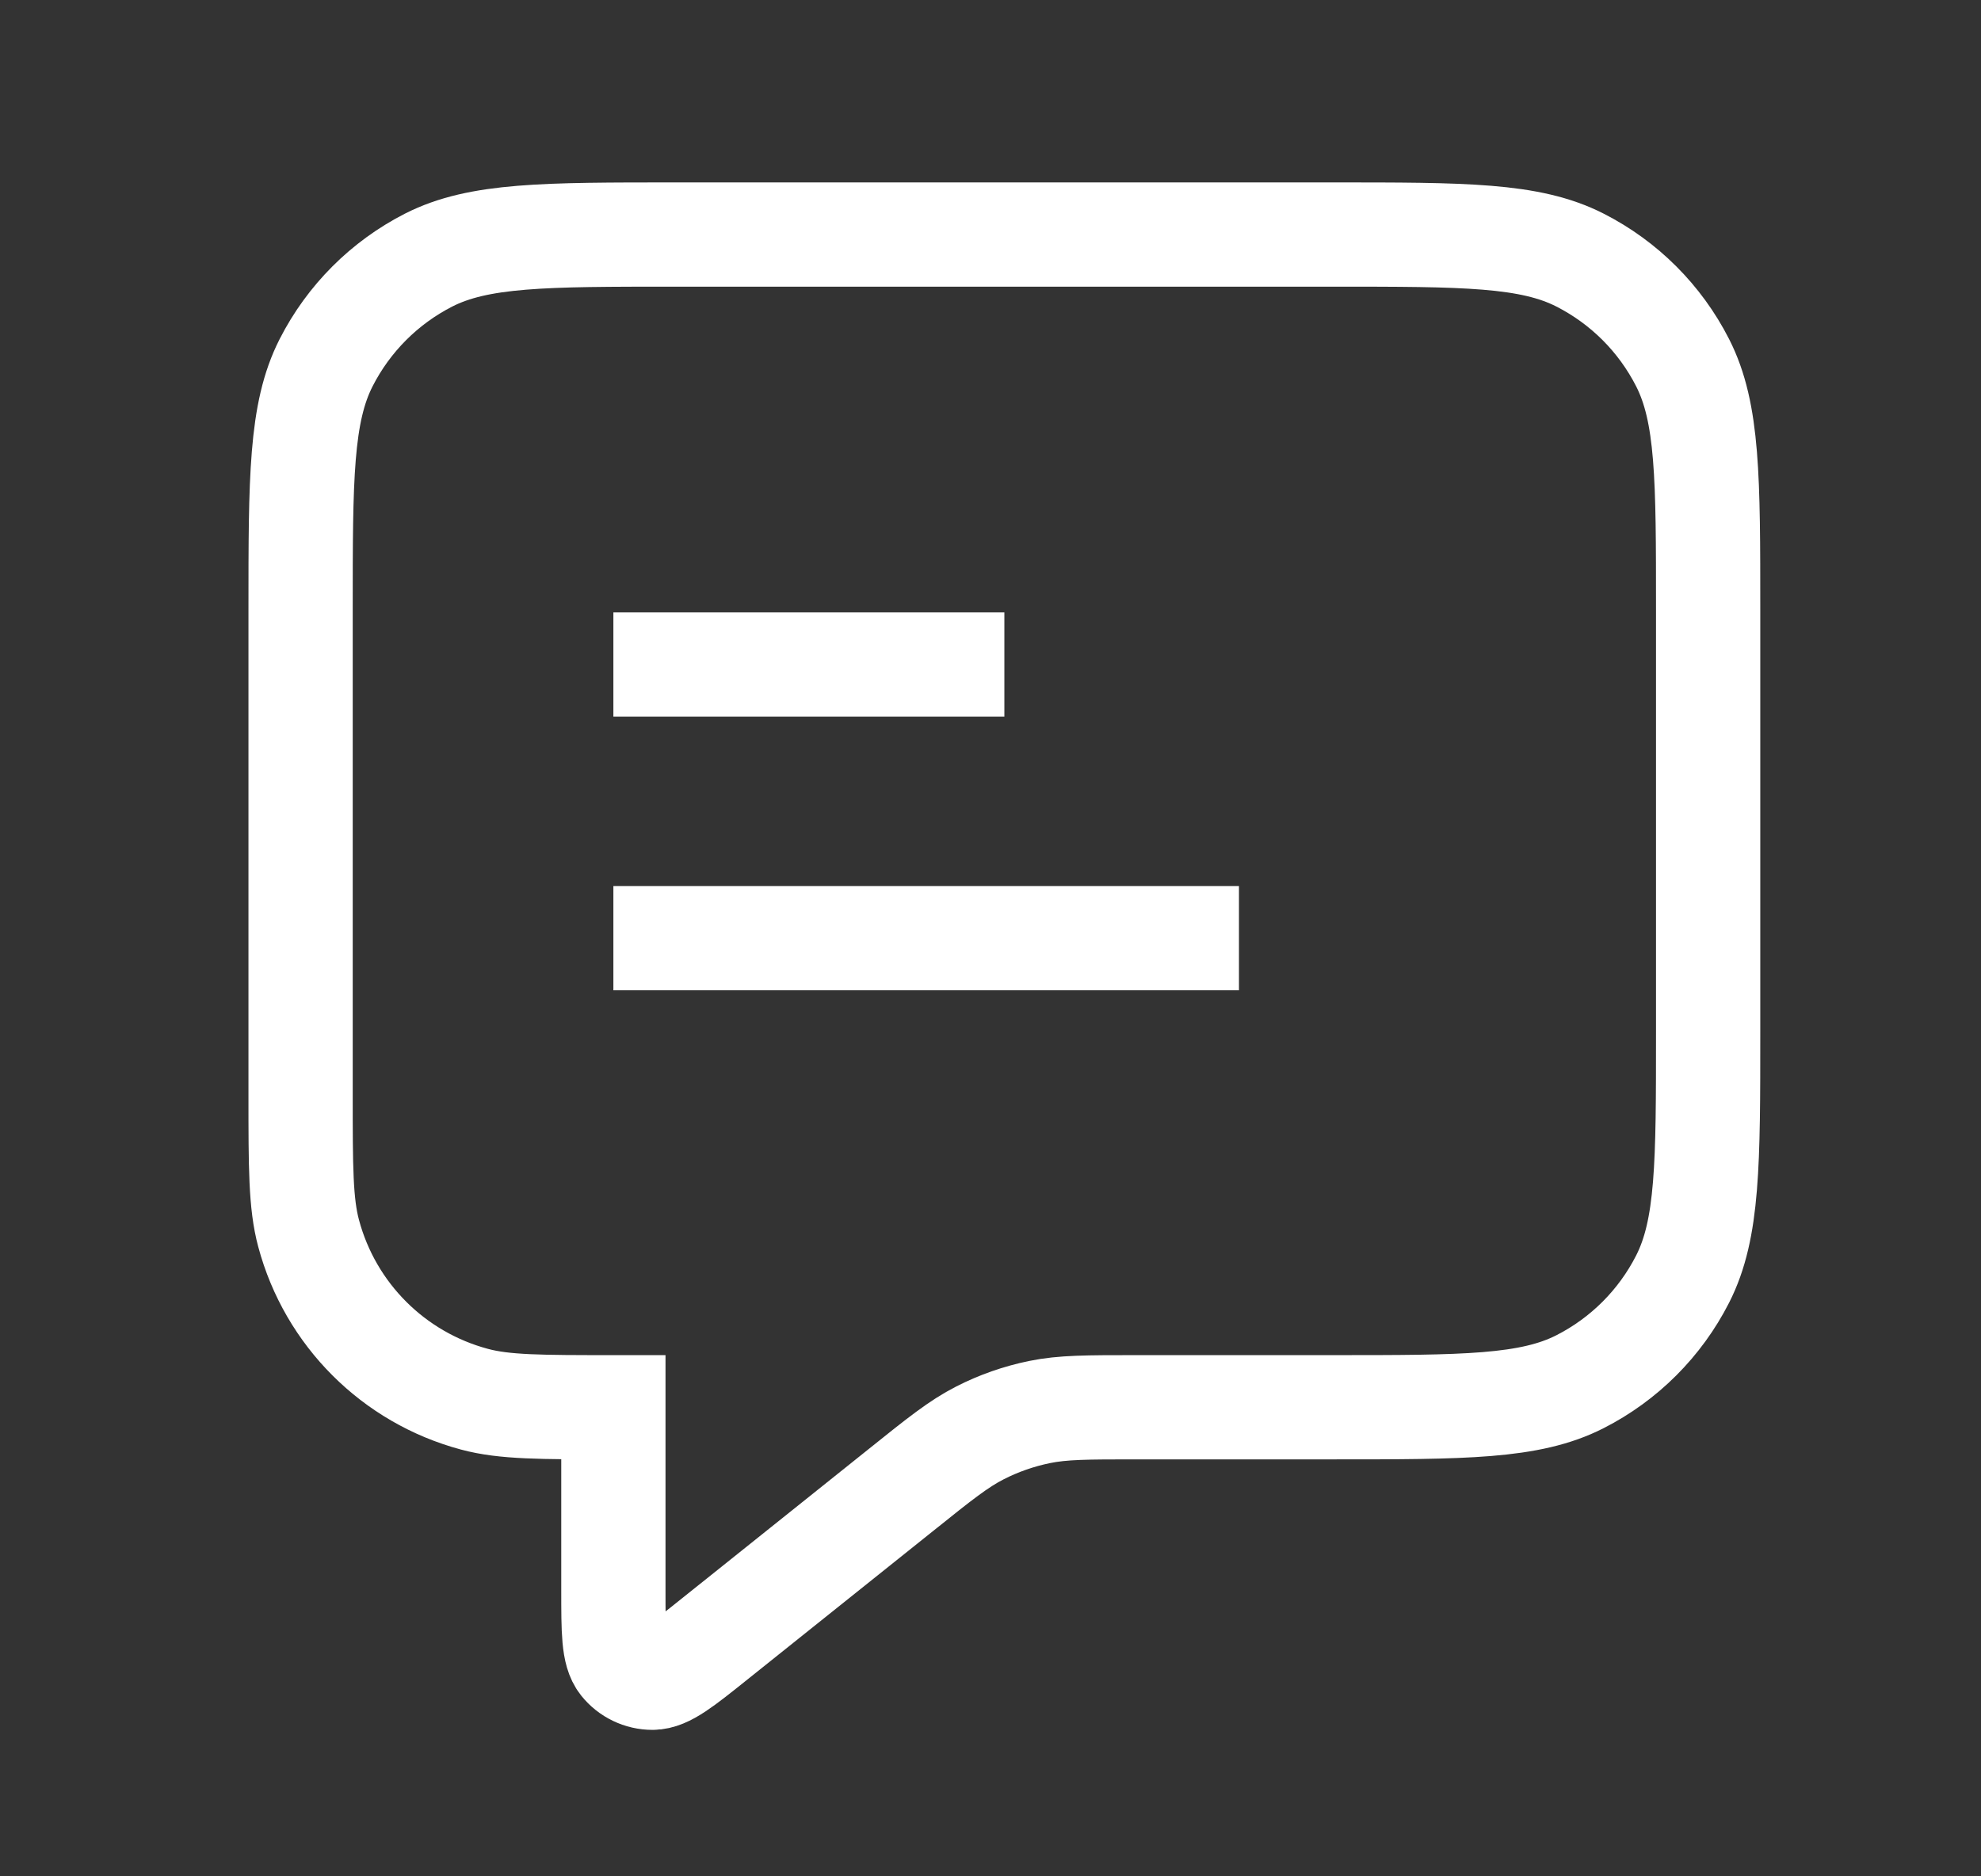 <svg width="19" height="18" viewBox="0 0 19 18" fill="none" xmlns="http://www.w3.org/2000/svg">
<rect x="0" y="0" width="19" height="18" fill="#333333" stroke="none"/>
<path d="M5.883 6.375H9.633M5.883 9H11.883M5.883 13.5V15.252C5.883 15.651 5.883 15.851 5.965 15.954C6.036 16.043 6.144 16.095 6.258 16.095C6.39 16.095 6.546 15.97 6.858 15.72L8.647 14.289C9.012 13.996 9.195 13.85 9.399 13.746C9.579 13.654 9.771 13.587 9.97 13.546C10.194 13.5 10.428 13.5 10.896 13.5H12.783C14.043 13.5 14.673 13.5 15.154 13.255C15.578 13.039 15.922 12.695 16.138 12.271C16.383 11.79 16.383 11.16 16.383 9.9V5.85C16.383 4.59 16.383 3.96 16.138 3.479C15.922 3.055 15.578 2.711 15.154 2.495C14.673 2.25 14.043 2.25 12.783 2.25H6.483C5.223 2.25 4.593 2.25 4.111 2.495C3.688 2.711 3.344 3.055 3.128 3.479C2.883 3.96 2.883 4.59 2.883 5.85V10.5C2.883 11.197 2.883 11.546 2.96 11.832C3.168 12.609 3.774 13.215 4.551 13.423C4.837 13.5 5.185 13.5 5.883 13.5Z" stroke="white" strokeLinecap="round" strokeLinejoin="round"/>
</svg>
